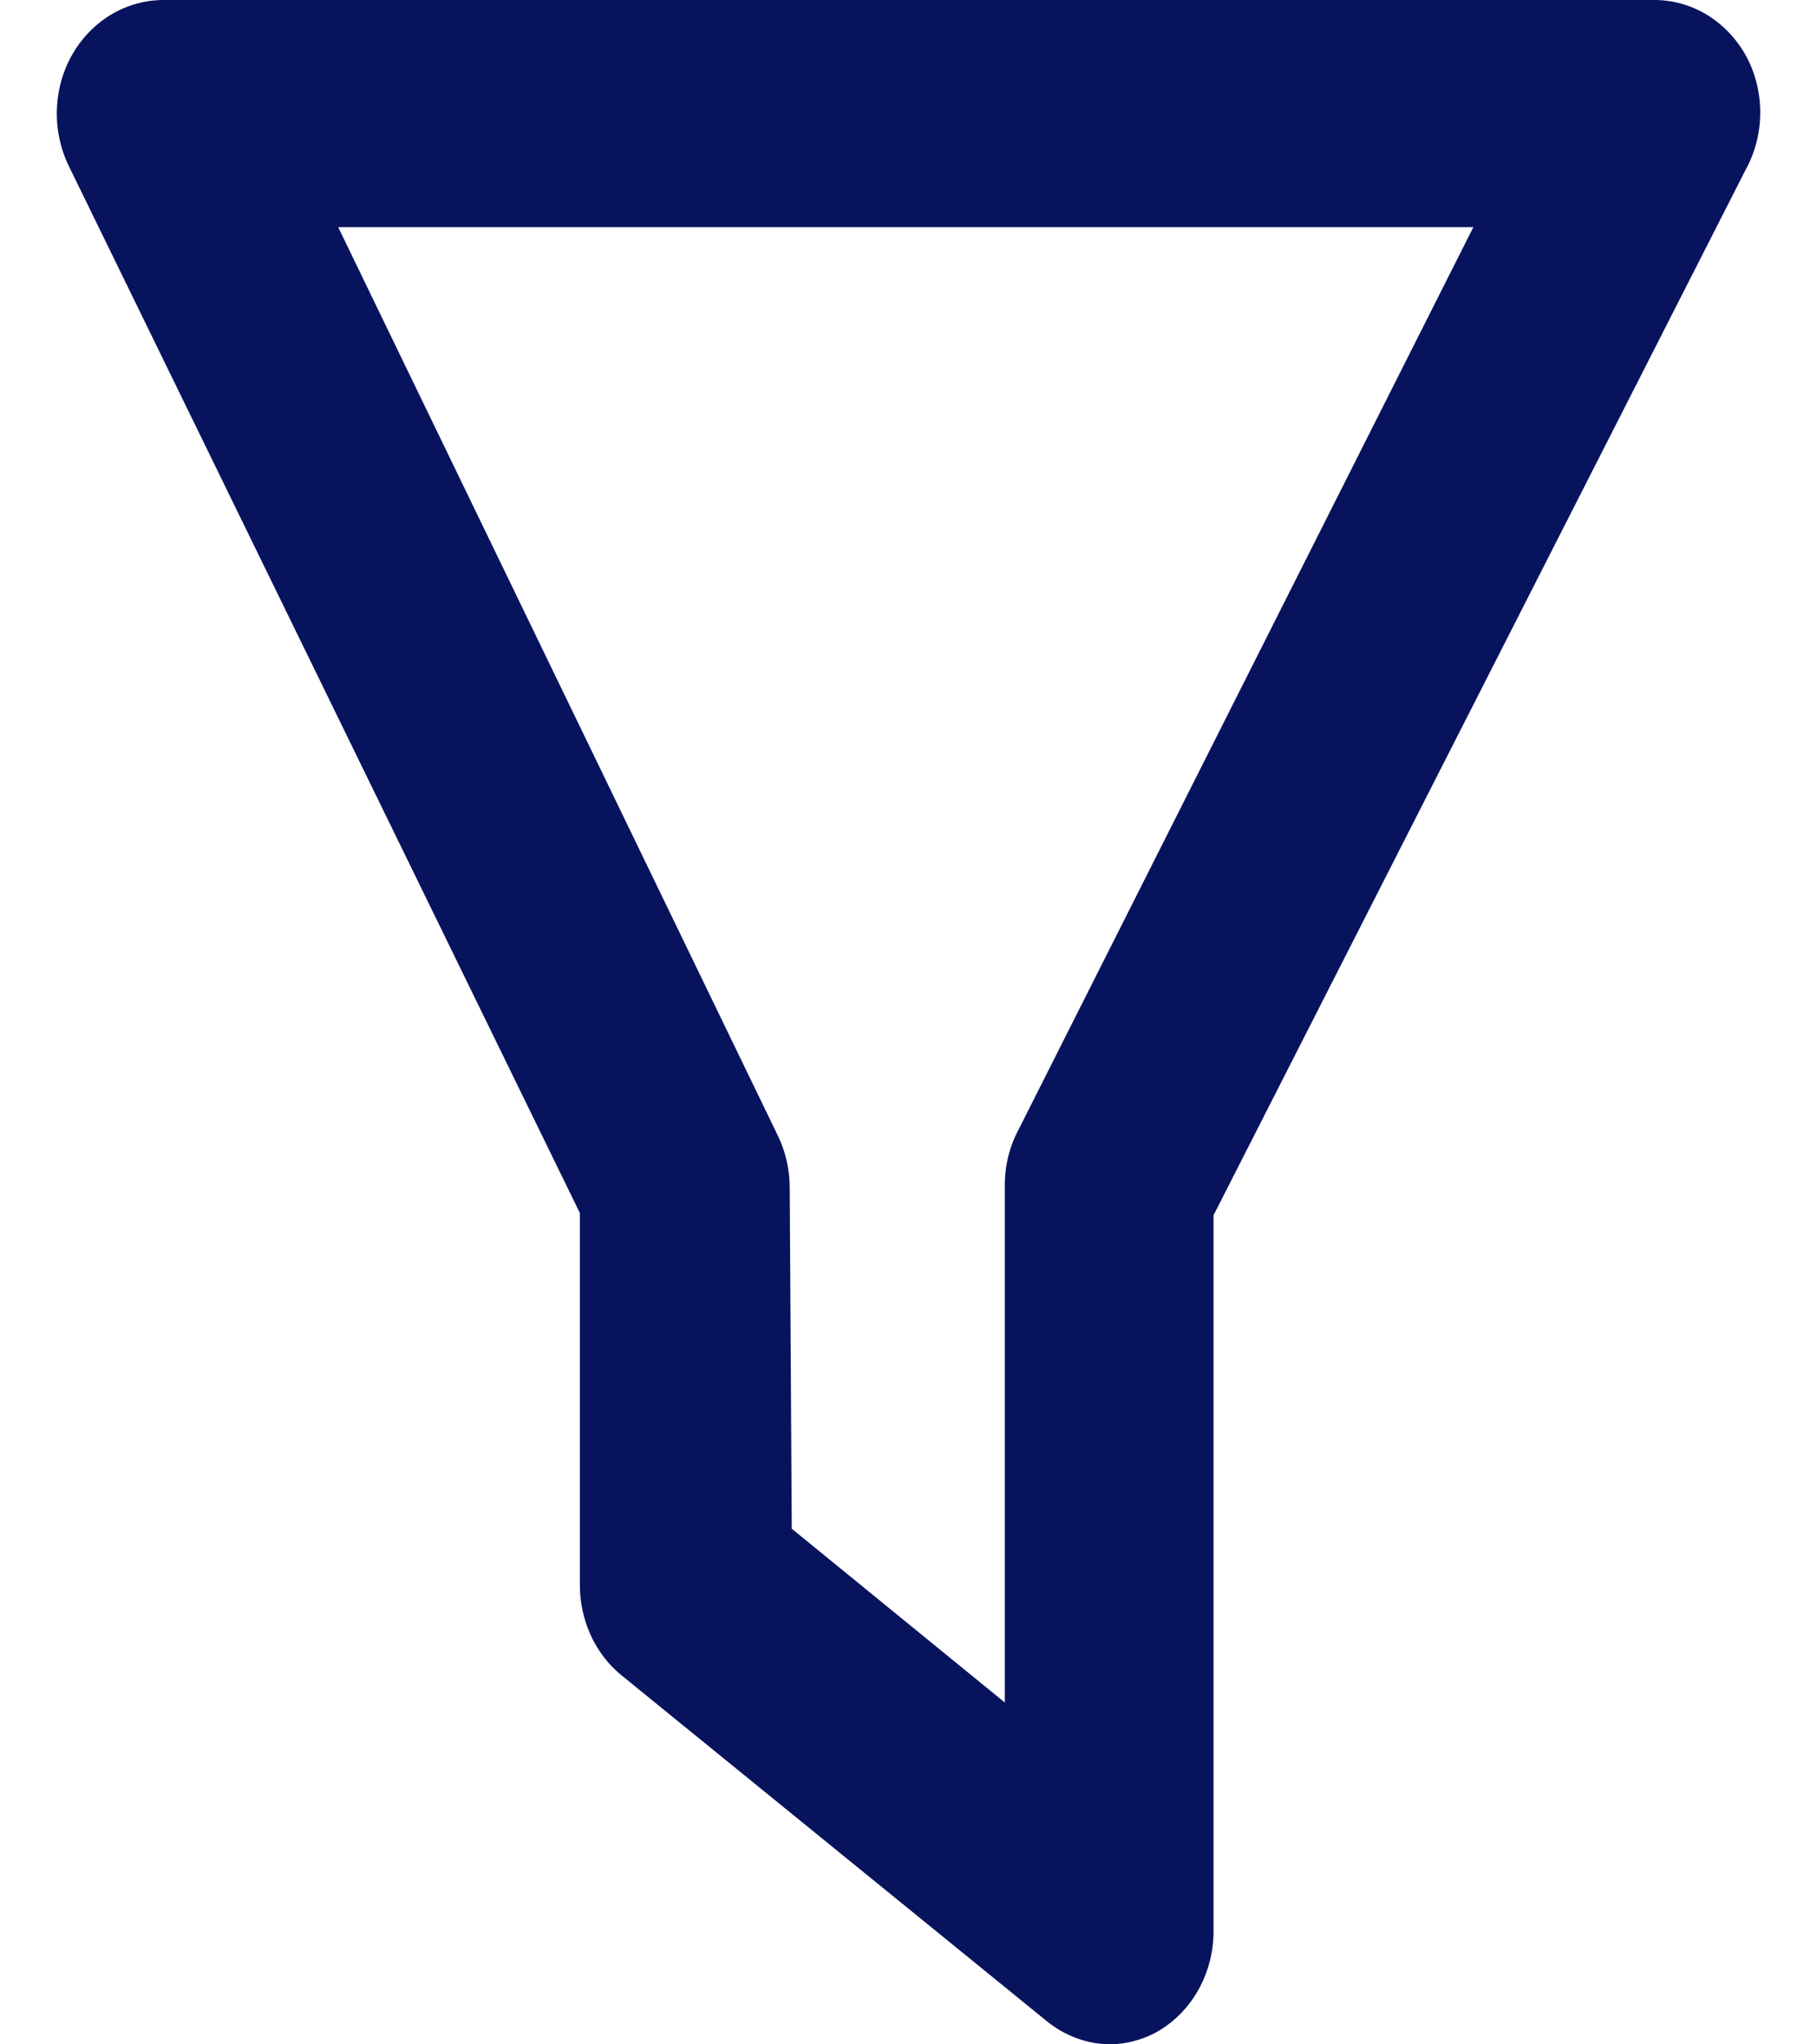 <svg width="16" height="18" viewBox="0 0 16 18" fill="none" xmlns="http://www.w3.org/2000/svg">
<path d="M9.785 18C9.583 18 9.385 17.93 9.223 17.8L5.472 14.75C5.357 14.656 5.264 14.535 5.201 14.396C5.138 14.257 5.105 14.104 5.106 13.95V10.68L0.605 1.46C0.531 1.307 0.495 1.137 0.501 0.965C0.506 0.794 0.553 0.626 0.637 0.479C0.721 0.333 0.839 0.212 0.979 0.128C1.12 0.044 1.279 -0 1.44 2.16836e-06H14.568C14.731 3.2436e-05 14.891 0.045 15.032 0.131C15.173 0.217 15.291 0.341 15.374 0.49C15.457 0.642 15.5 0.814 15.5 0.99C15.5 1.166 15.457 1.338 15.374 1.49L10.686 10.7V17C10.687 17.186 10.639 17.369 10.548 17.528C10.457 17.687 10.326 17.816 10.17 17.9C10.05 17.962 9.919 17.996 9.785 18ZM6.972 13.46L8.848 14.99V10.44C8.847 10.288 8.879 10.137 8.942 10L12.974 2H2.978L6.85 10C6.919 10.142 6.954 10.3 6.954 10.46L6.972 13.46Z" fill="#08135E"/>
</svg>
